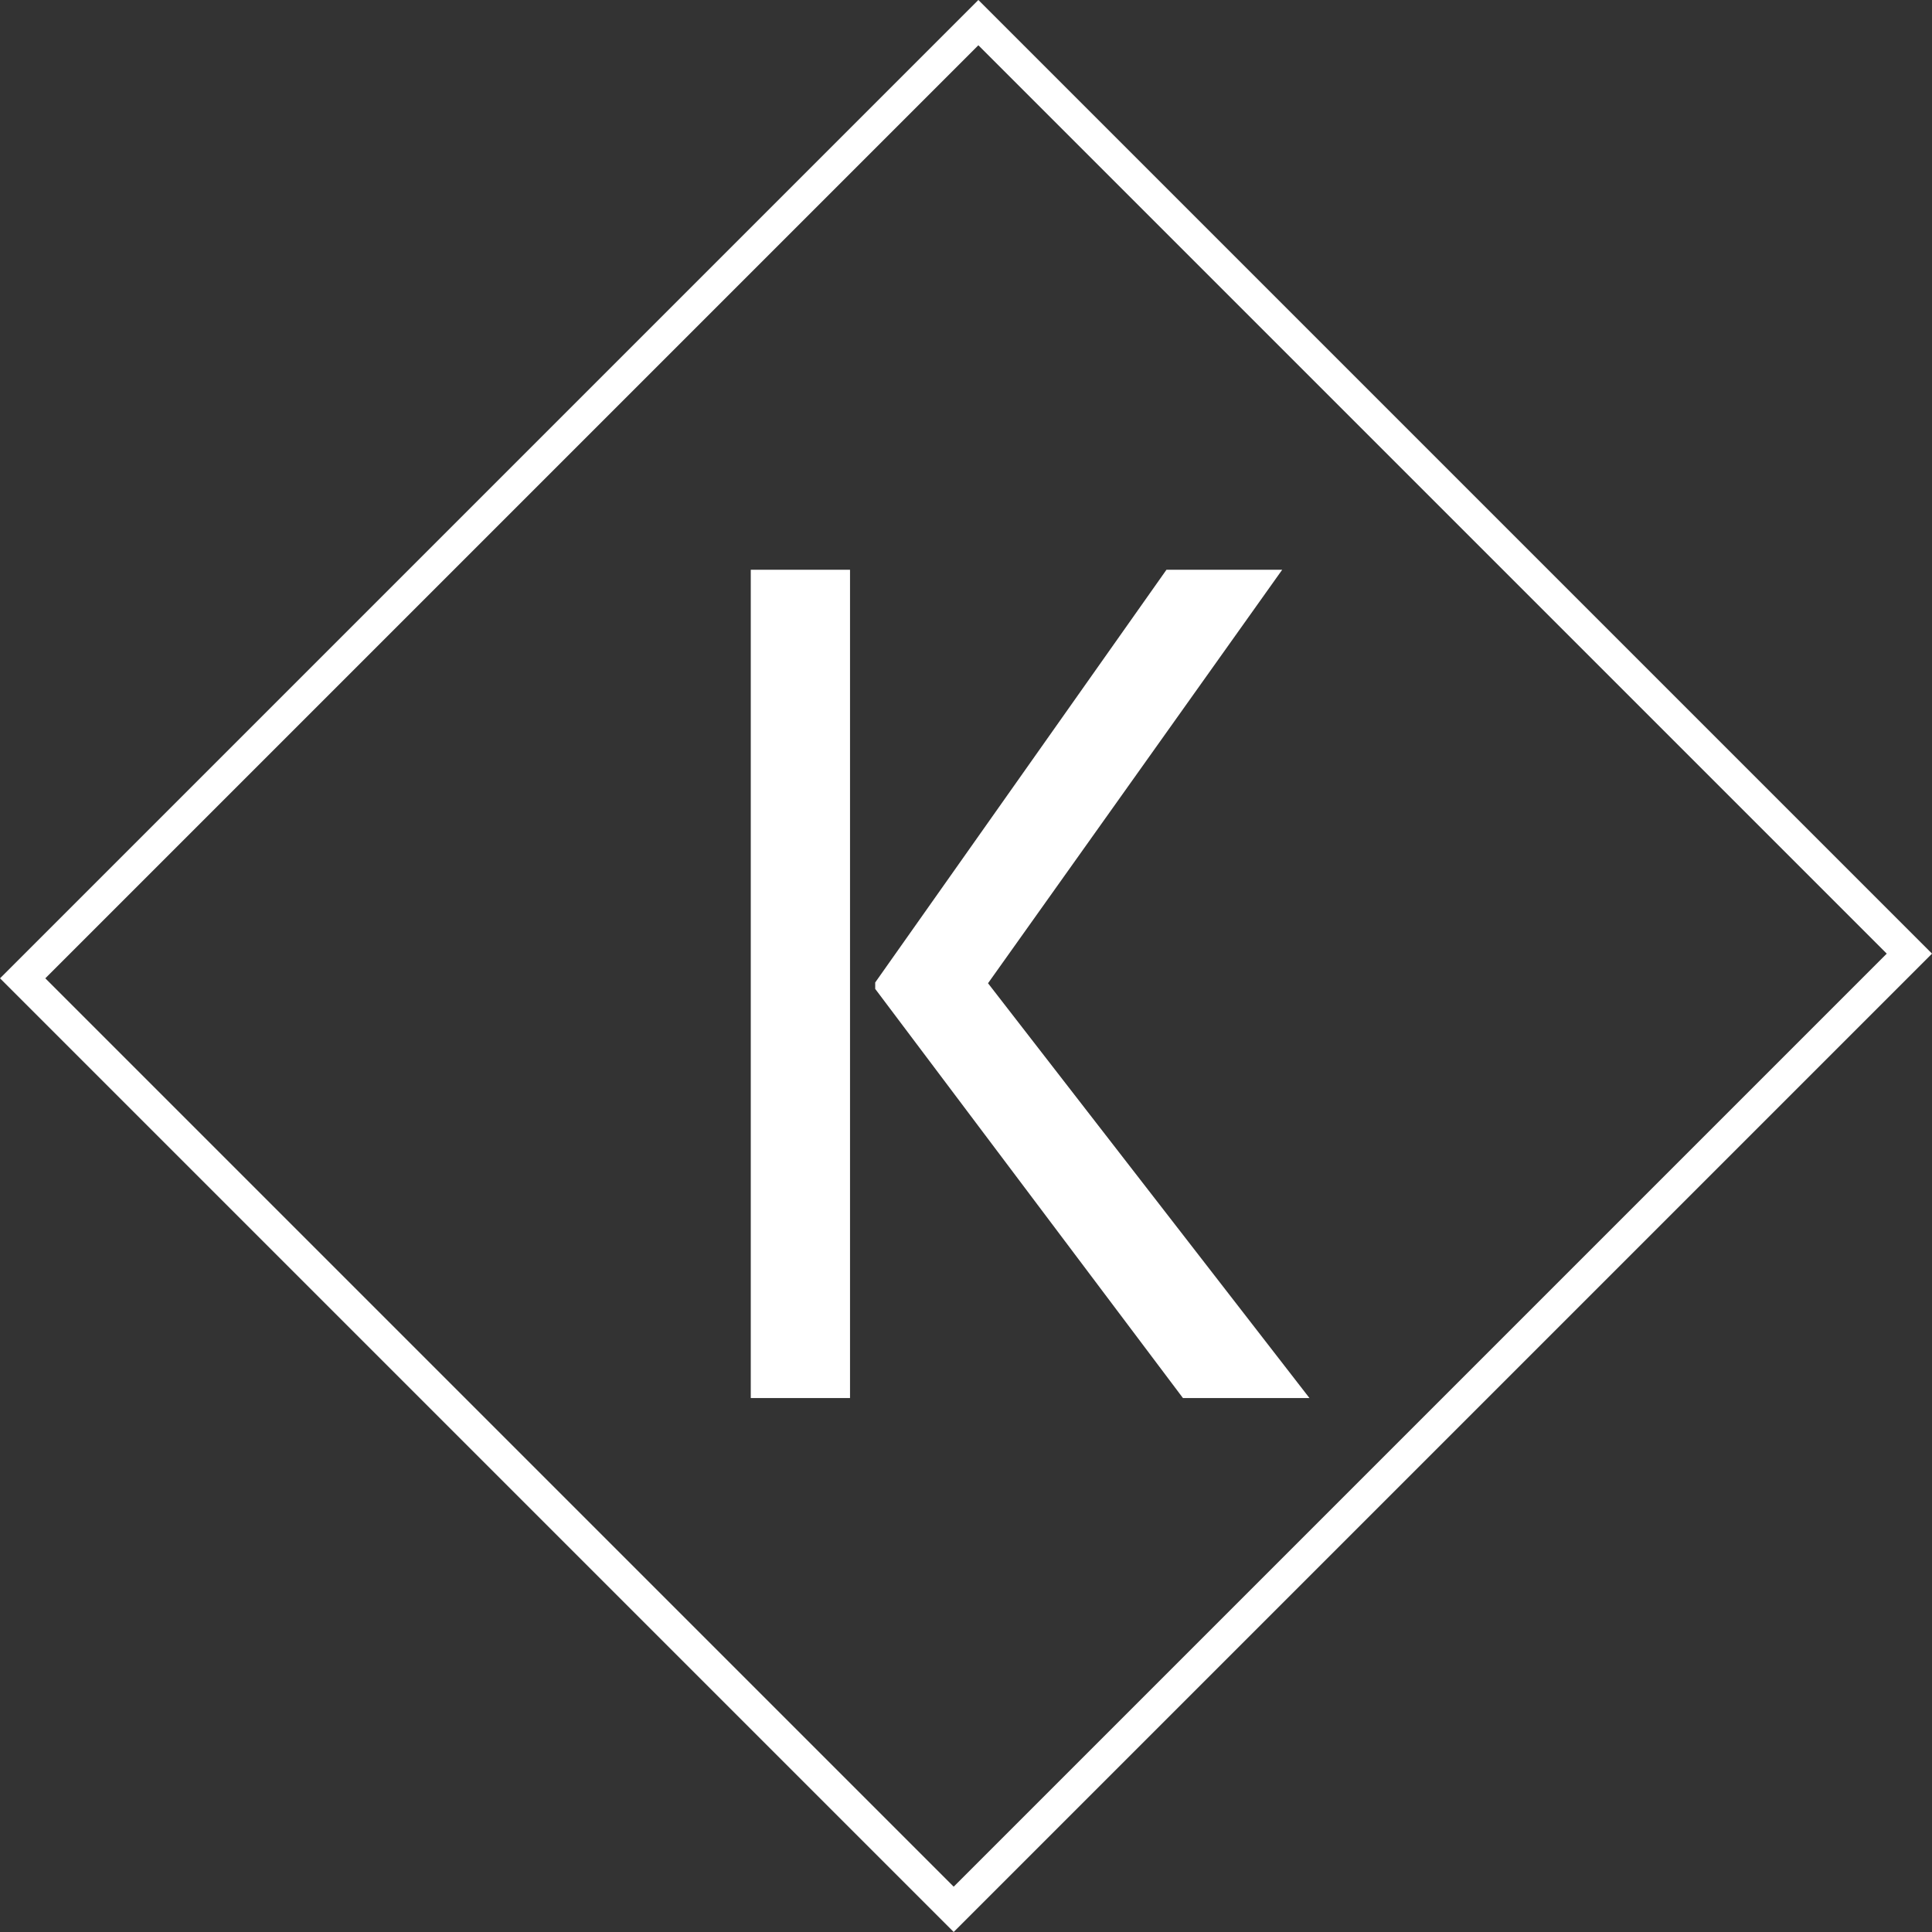 <svg id="Layer_1" data-name="Layer 1" xmlns="http://www.w3.org/2000/svg" xmlns:xlink="http://www.w3.org/1999/xlink" viewBox="0 0 362.07 362.07"><rect x="0" y="0" width="362.07" height="362.07" fill="#333333" stroke="none"/><defs><style>.cls-1{fill:none;stroke-width:6px;}.cls-1,.cls-3{stroke:#fff;stroke-miterlimit:10;}.cls-2{clip-path:url(#clip-path);}.cls-3{fill:#fff;}</style><clipPath id="clip-path" transform="translate(-18.97 -13.78)"><rect class="cls-1" x="73.36" y="71.44" width="253.29" height="246.75" transform="translate(-79.18 198.48) rotate(-45)"/></clipPath></defs><g class="cls-2"><path class="cls-3" d="M177.77,275.28h-17.6V121.06h17.6Zm60.06-154.22h20.46l-54.78,77,59.84,77.22H240.91l-57.42-76.34v-.88Z" transform="translate(-18.97 -13.78)"/></g><rect class="cls-1" x="73.36" y="71.44" width="253.29" height="246.75" transform="translate(-98.14 184.7) rotate(-45)"/></svg>
